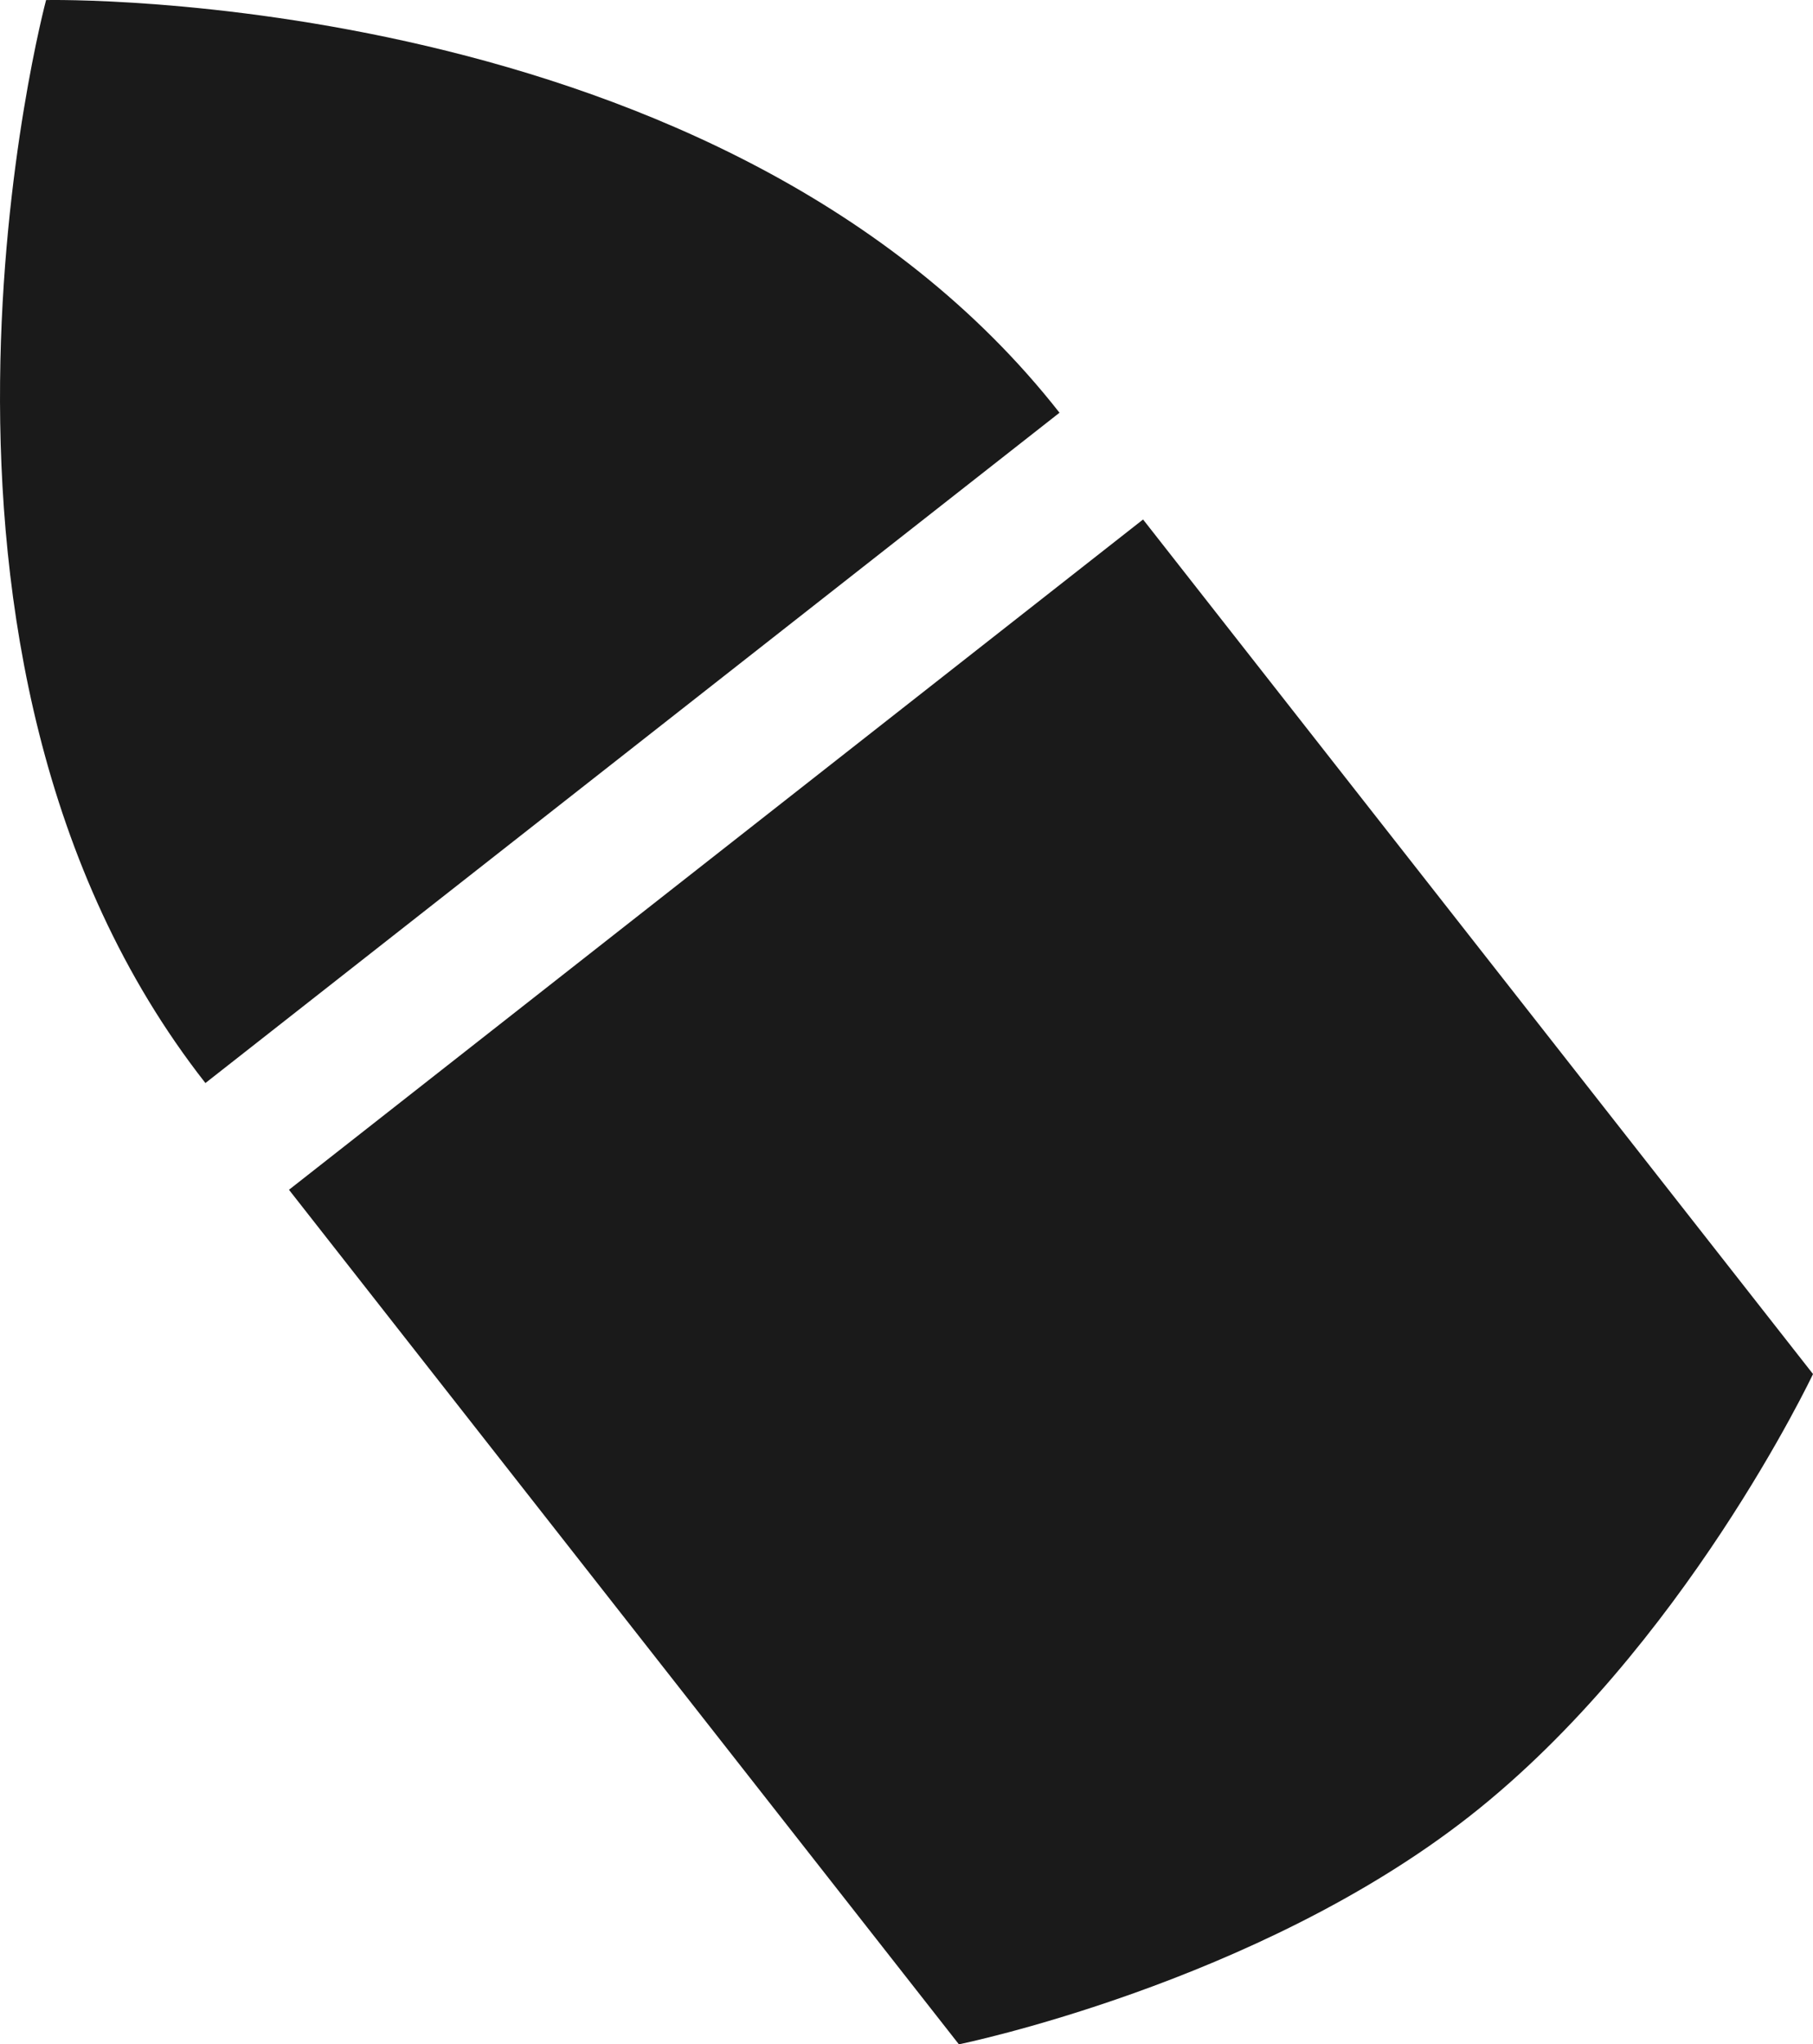 <svg xmlns="http://www.w3.org/2000/svg" viewBox="0 0 125.646 141.601"><title>Asset 45-vec</title><g id="Layer_2" data-name="Layer 2"><g id="Layer_1-2" data-name="Layer 1"><path d="M66.455,141.601s20.605-4.202,35.403-15.809,23.789-30.619,23.789-30.619L79.218,35.982,20.027,82.41Z" fill="#1a1a1a"/><path d="M73.427,28.588C50.203-1.016,3.194.004,3.194.004s-12.183,45.409,11.042,75.013Z" fill="#1a1a1a"/></g></g></svg>